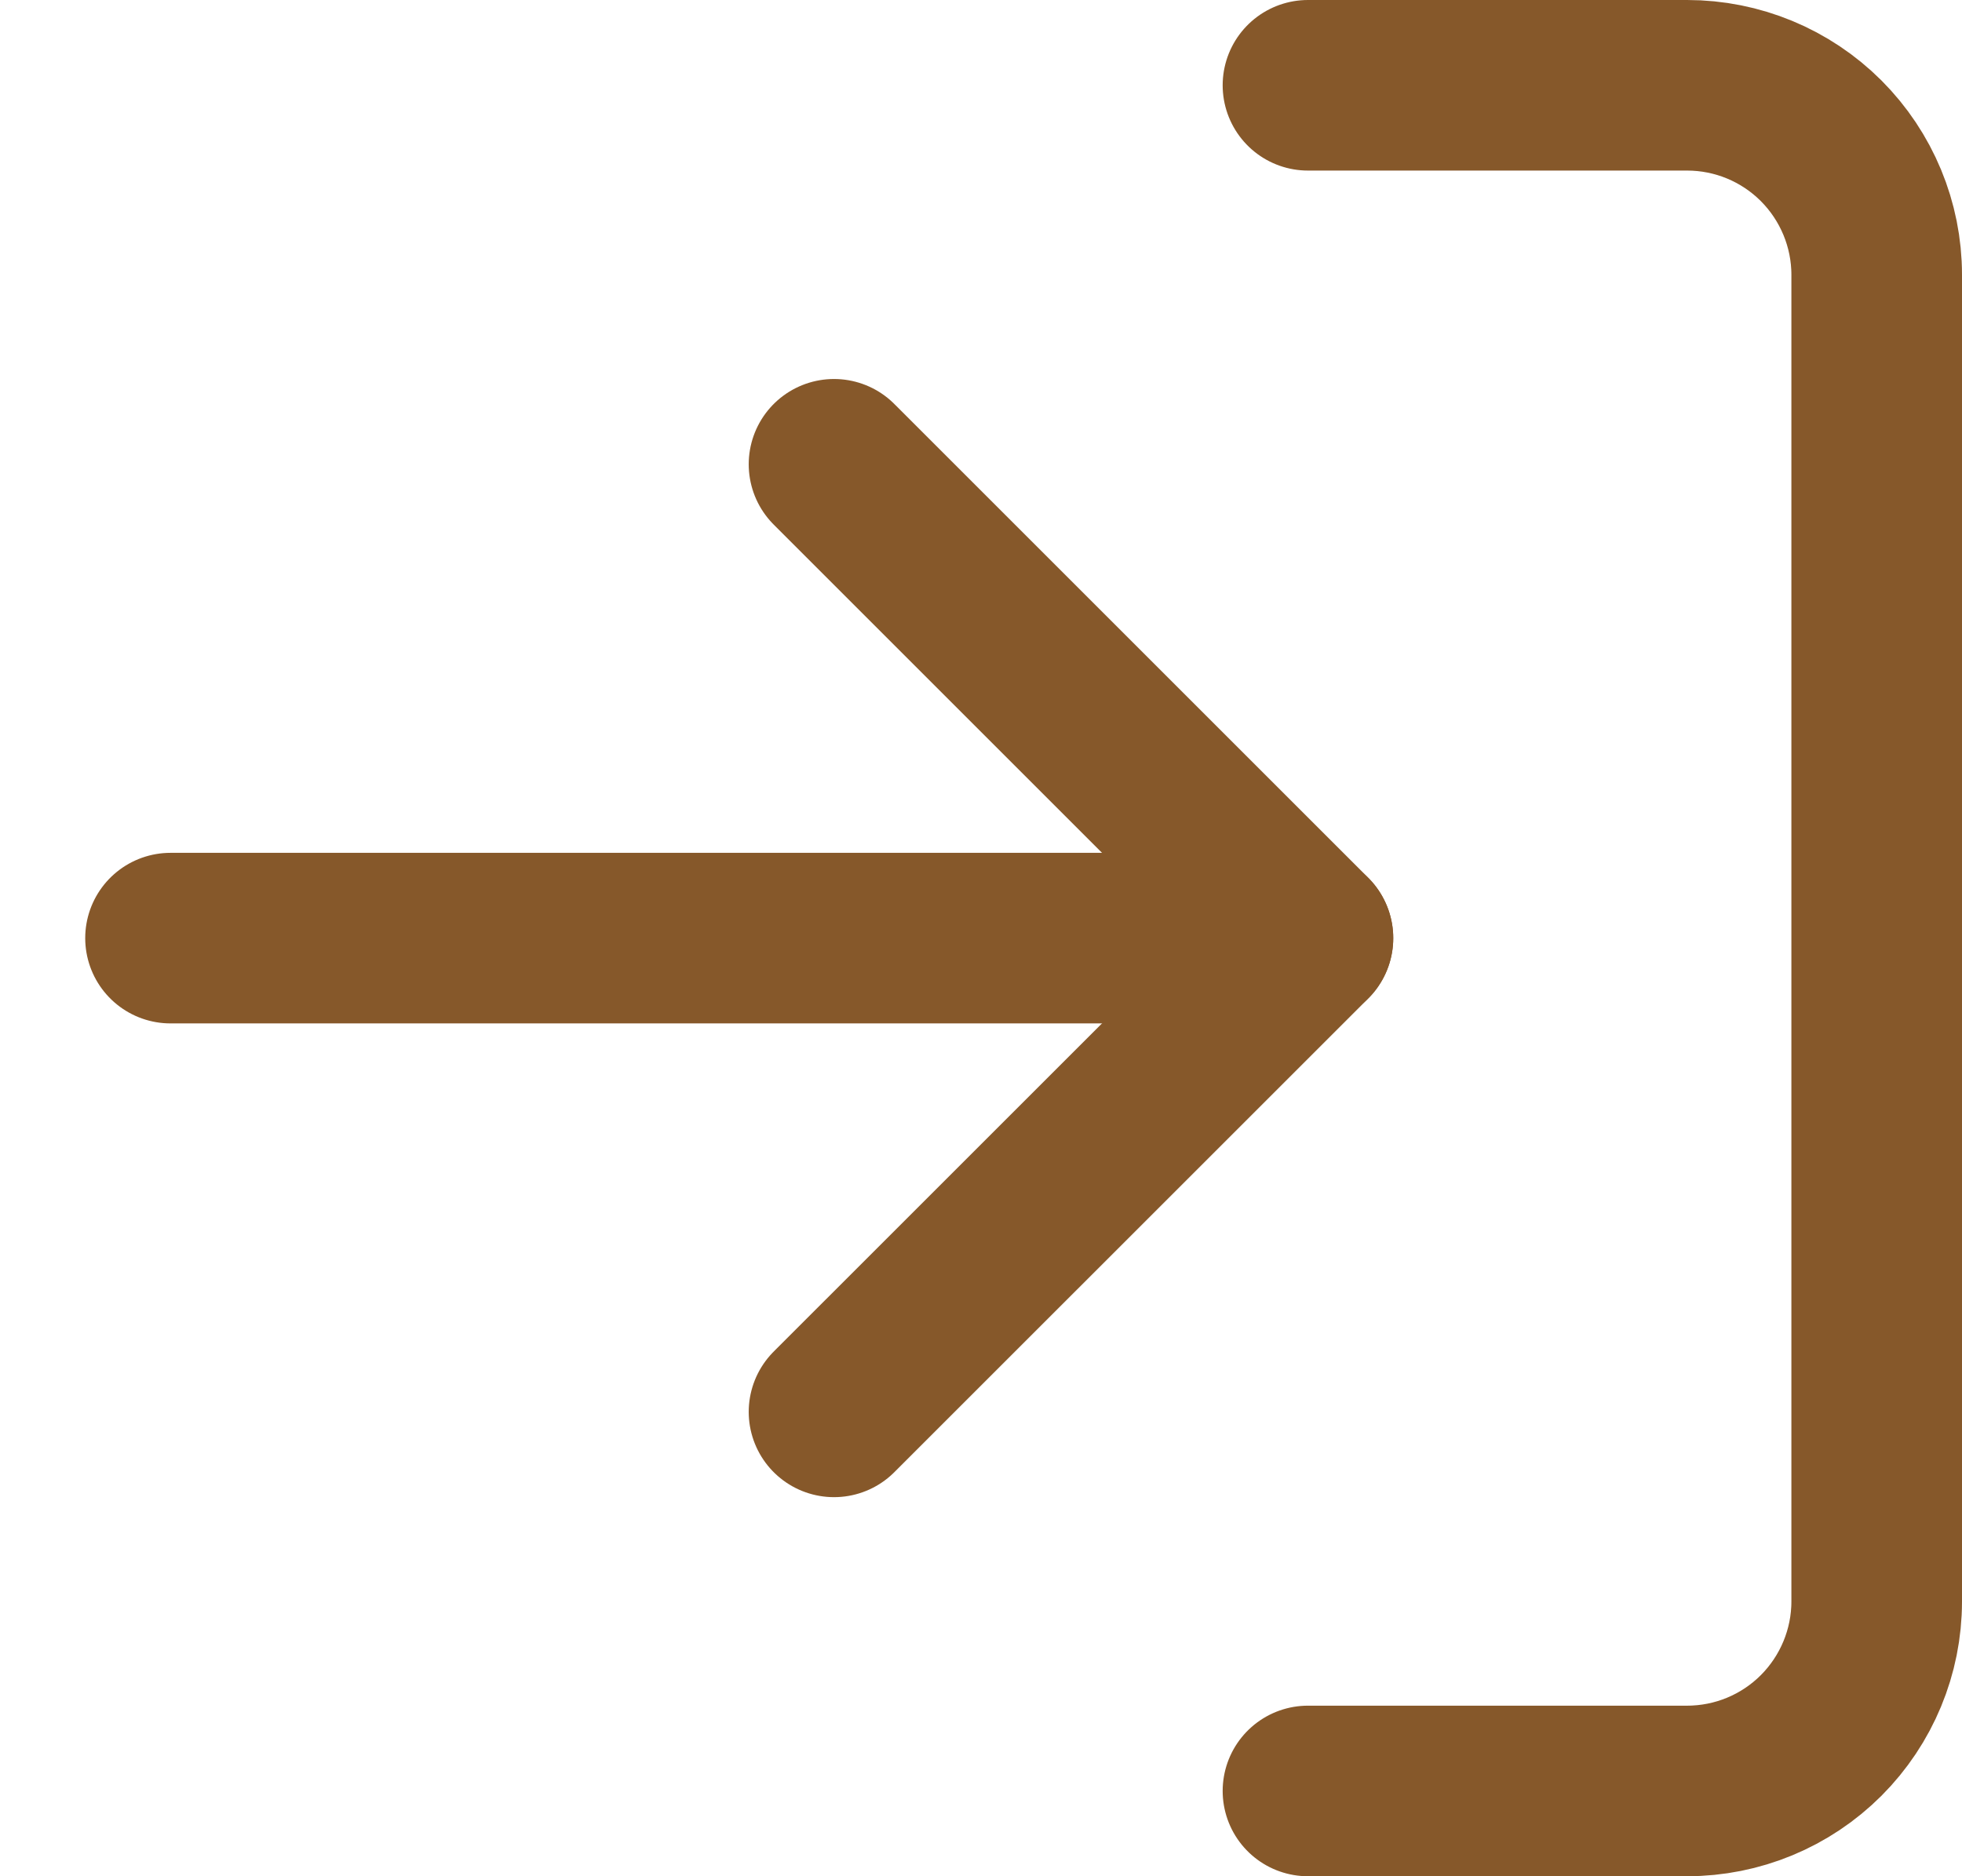 <svg width="23" height="22" viewBox="0 0 23 22" fill="none" xmlns="http://www.w3.org/2000/svg">
<path d="M15.333 1H19.777C20.367 1 20.932 1.234 21.349 1.651C21.765 2.068 22 2.633 22 3.222V18.778C22 19.367 21.765 19.932 21.349 20.349C20.932 20.766 20.367 21 19.777 21H15.333" stroke="#86582A" stroke-width="2" stroke-linecap="round" stroke-linejoin="round"/>
<path d="M9.777 16.555L15.333 11L9.777 5.444" stroke="#86582A" stroke-width="2" stroke-linecap="round" stroke-linejoin="round"/>
<path d="M15.332 11H1.999" stroke="#86582A" stroke-width="2" stroke-linecap="round" stroke-linejoin="round"/>
</svg>
